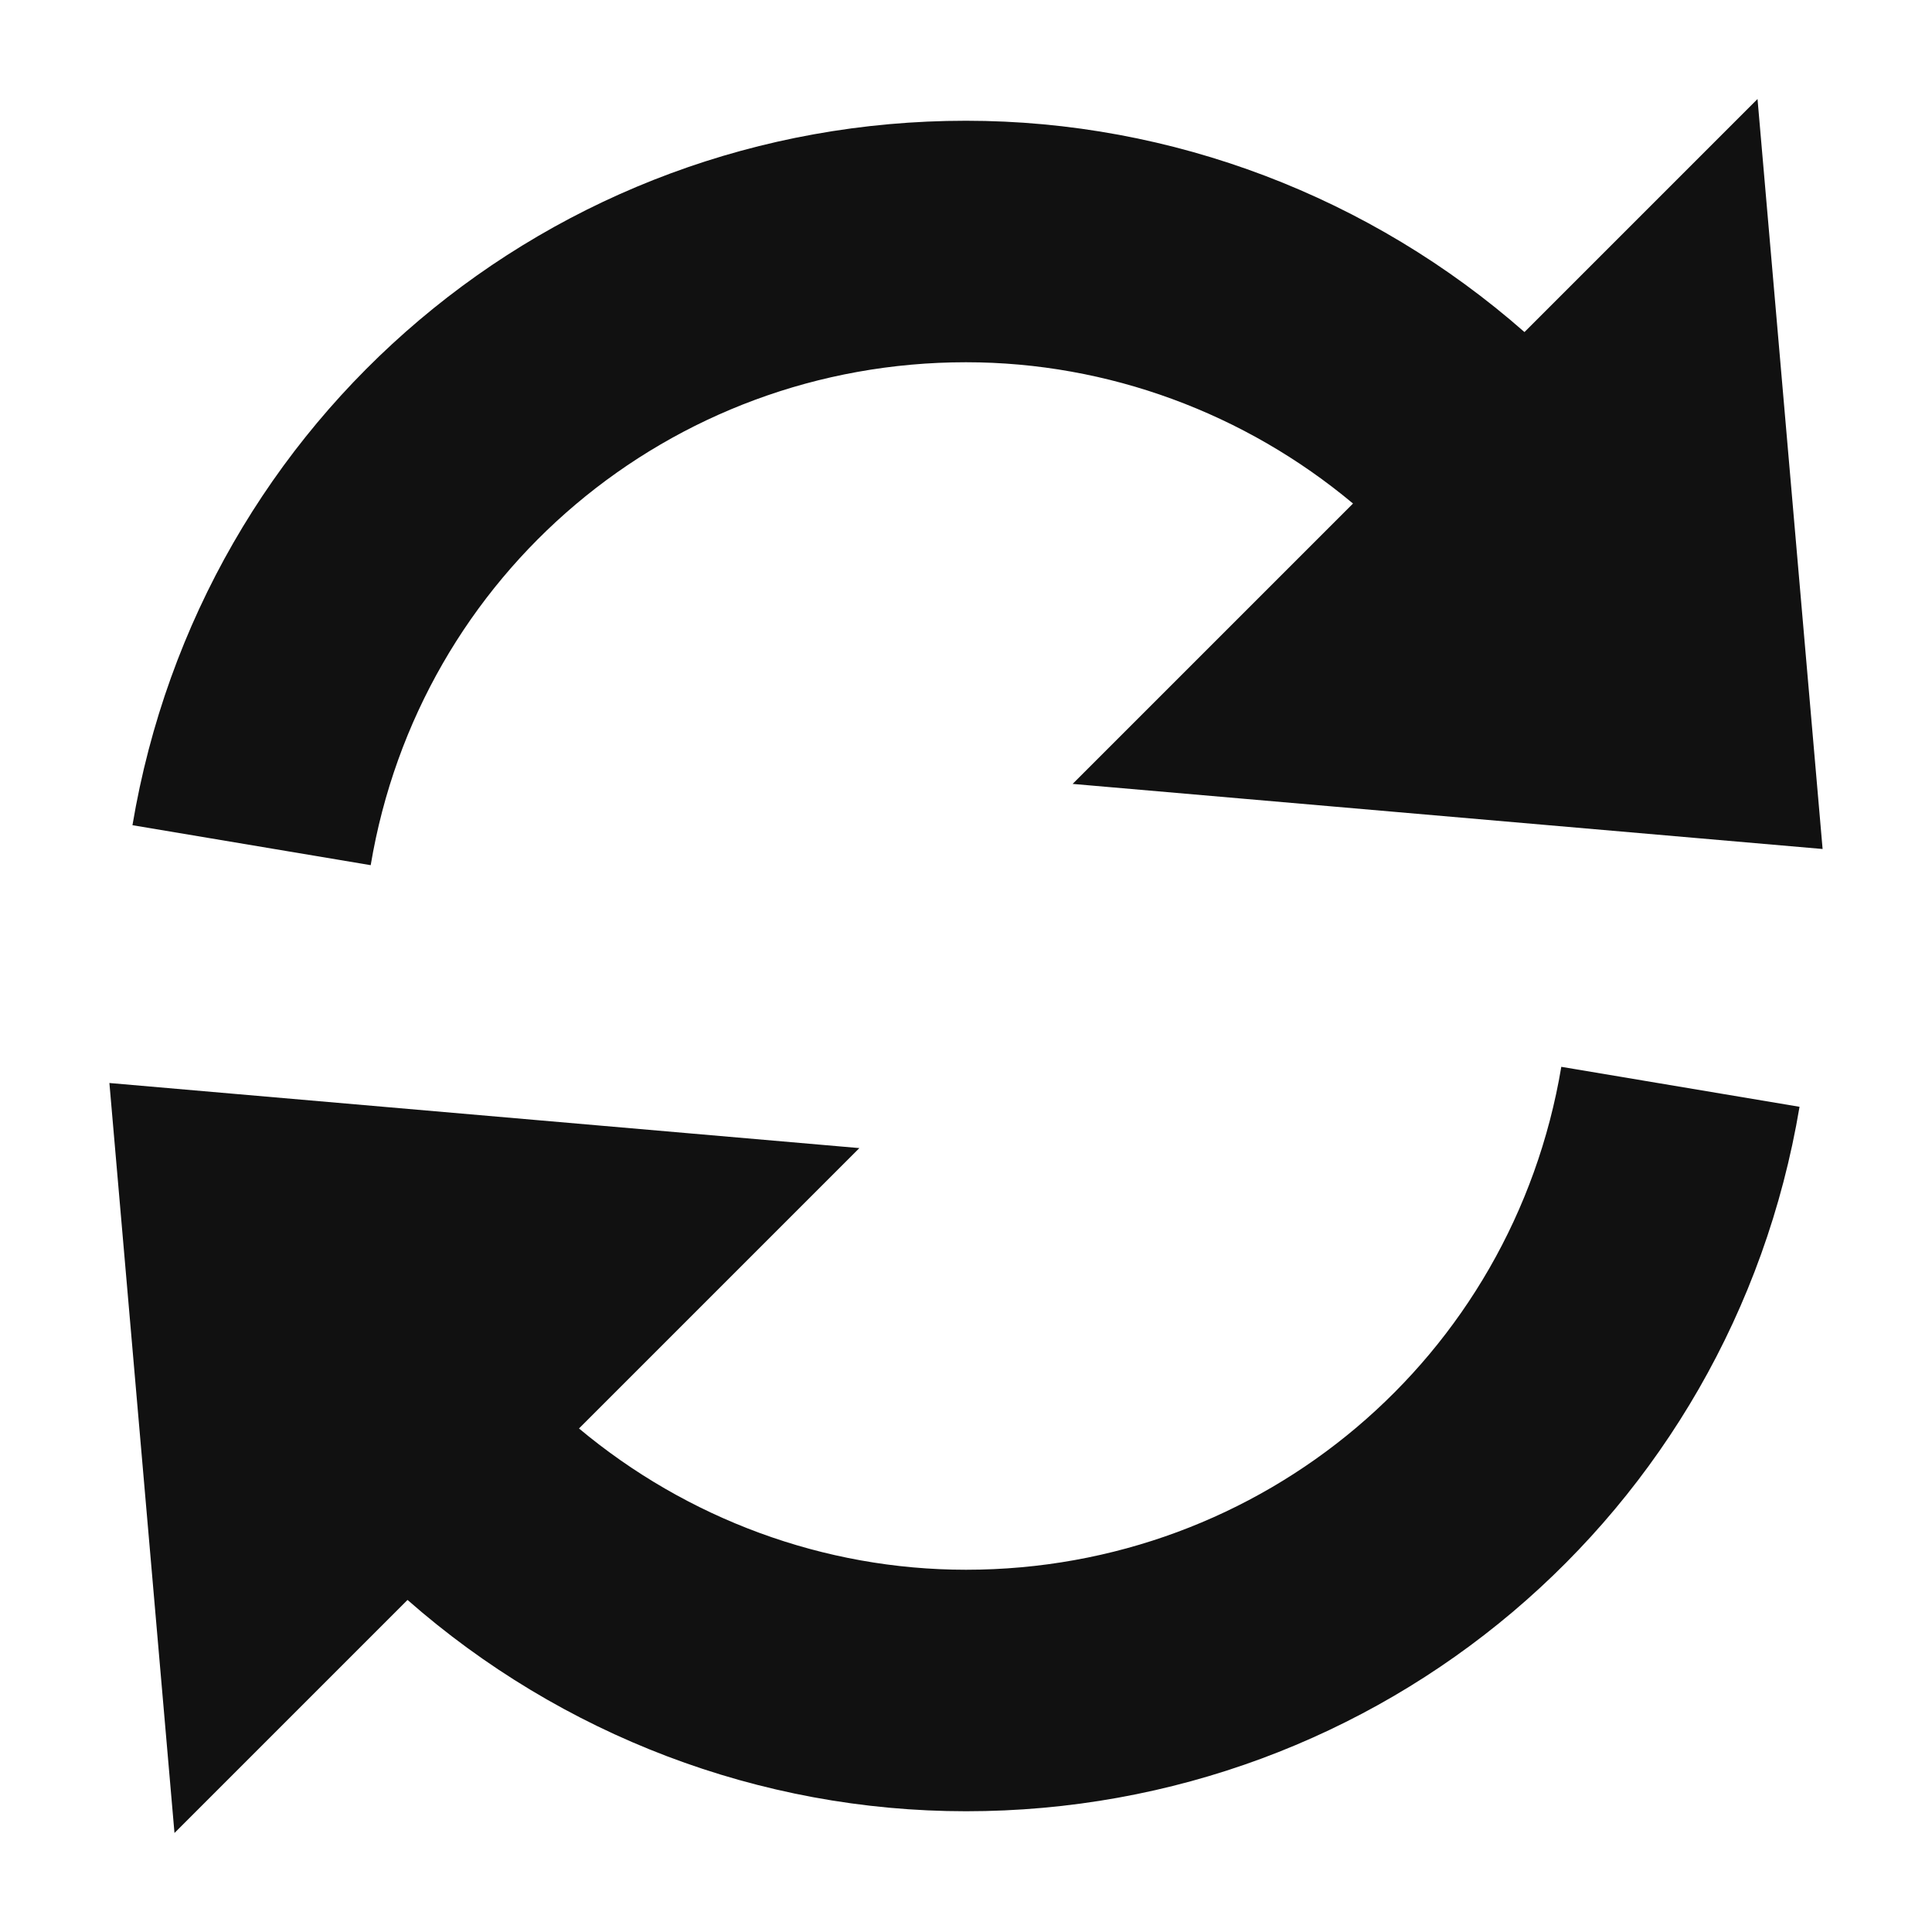 <svg version="1.1" xmlns="http://www.w3.org/2000/svg" xmlns:xlink="http://www.w3.org/1999/xlink" x="0px" y="0px" viewBox="0 0 16 16" xml:space="preserve" width="16" height="16"><g class="nc-icon-wrapper" fill="#111111"><path fill="#111111" d="M8,3c1.179,0,2.311,0.423,3.205,1.17L8.883,6.492l6.211,0.539L14.555,0.82l-1.93,1.93 C11.353,1.632,9.71,1,8,1C4.567,1,1.664,3.454,1.097,6.834l1.973,0.331C3.474,4.752,5.548,3,8,3z"></path> <path fill="#111111" d="M8,13c-1.179,0-2.311-0.423-3.205-1.17l2.322-2.322L0.906,8.969l0.539,6.211l1.93-1.93 C4.647,14.368,6.29,15,8,15c3.433,0,6.336-2.454,6.903-5.834l-1.973-0.331C12.526,11.248,10.452,13,8,13z" data-color="color-2"></path> </g></svg>